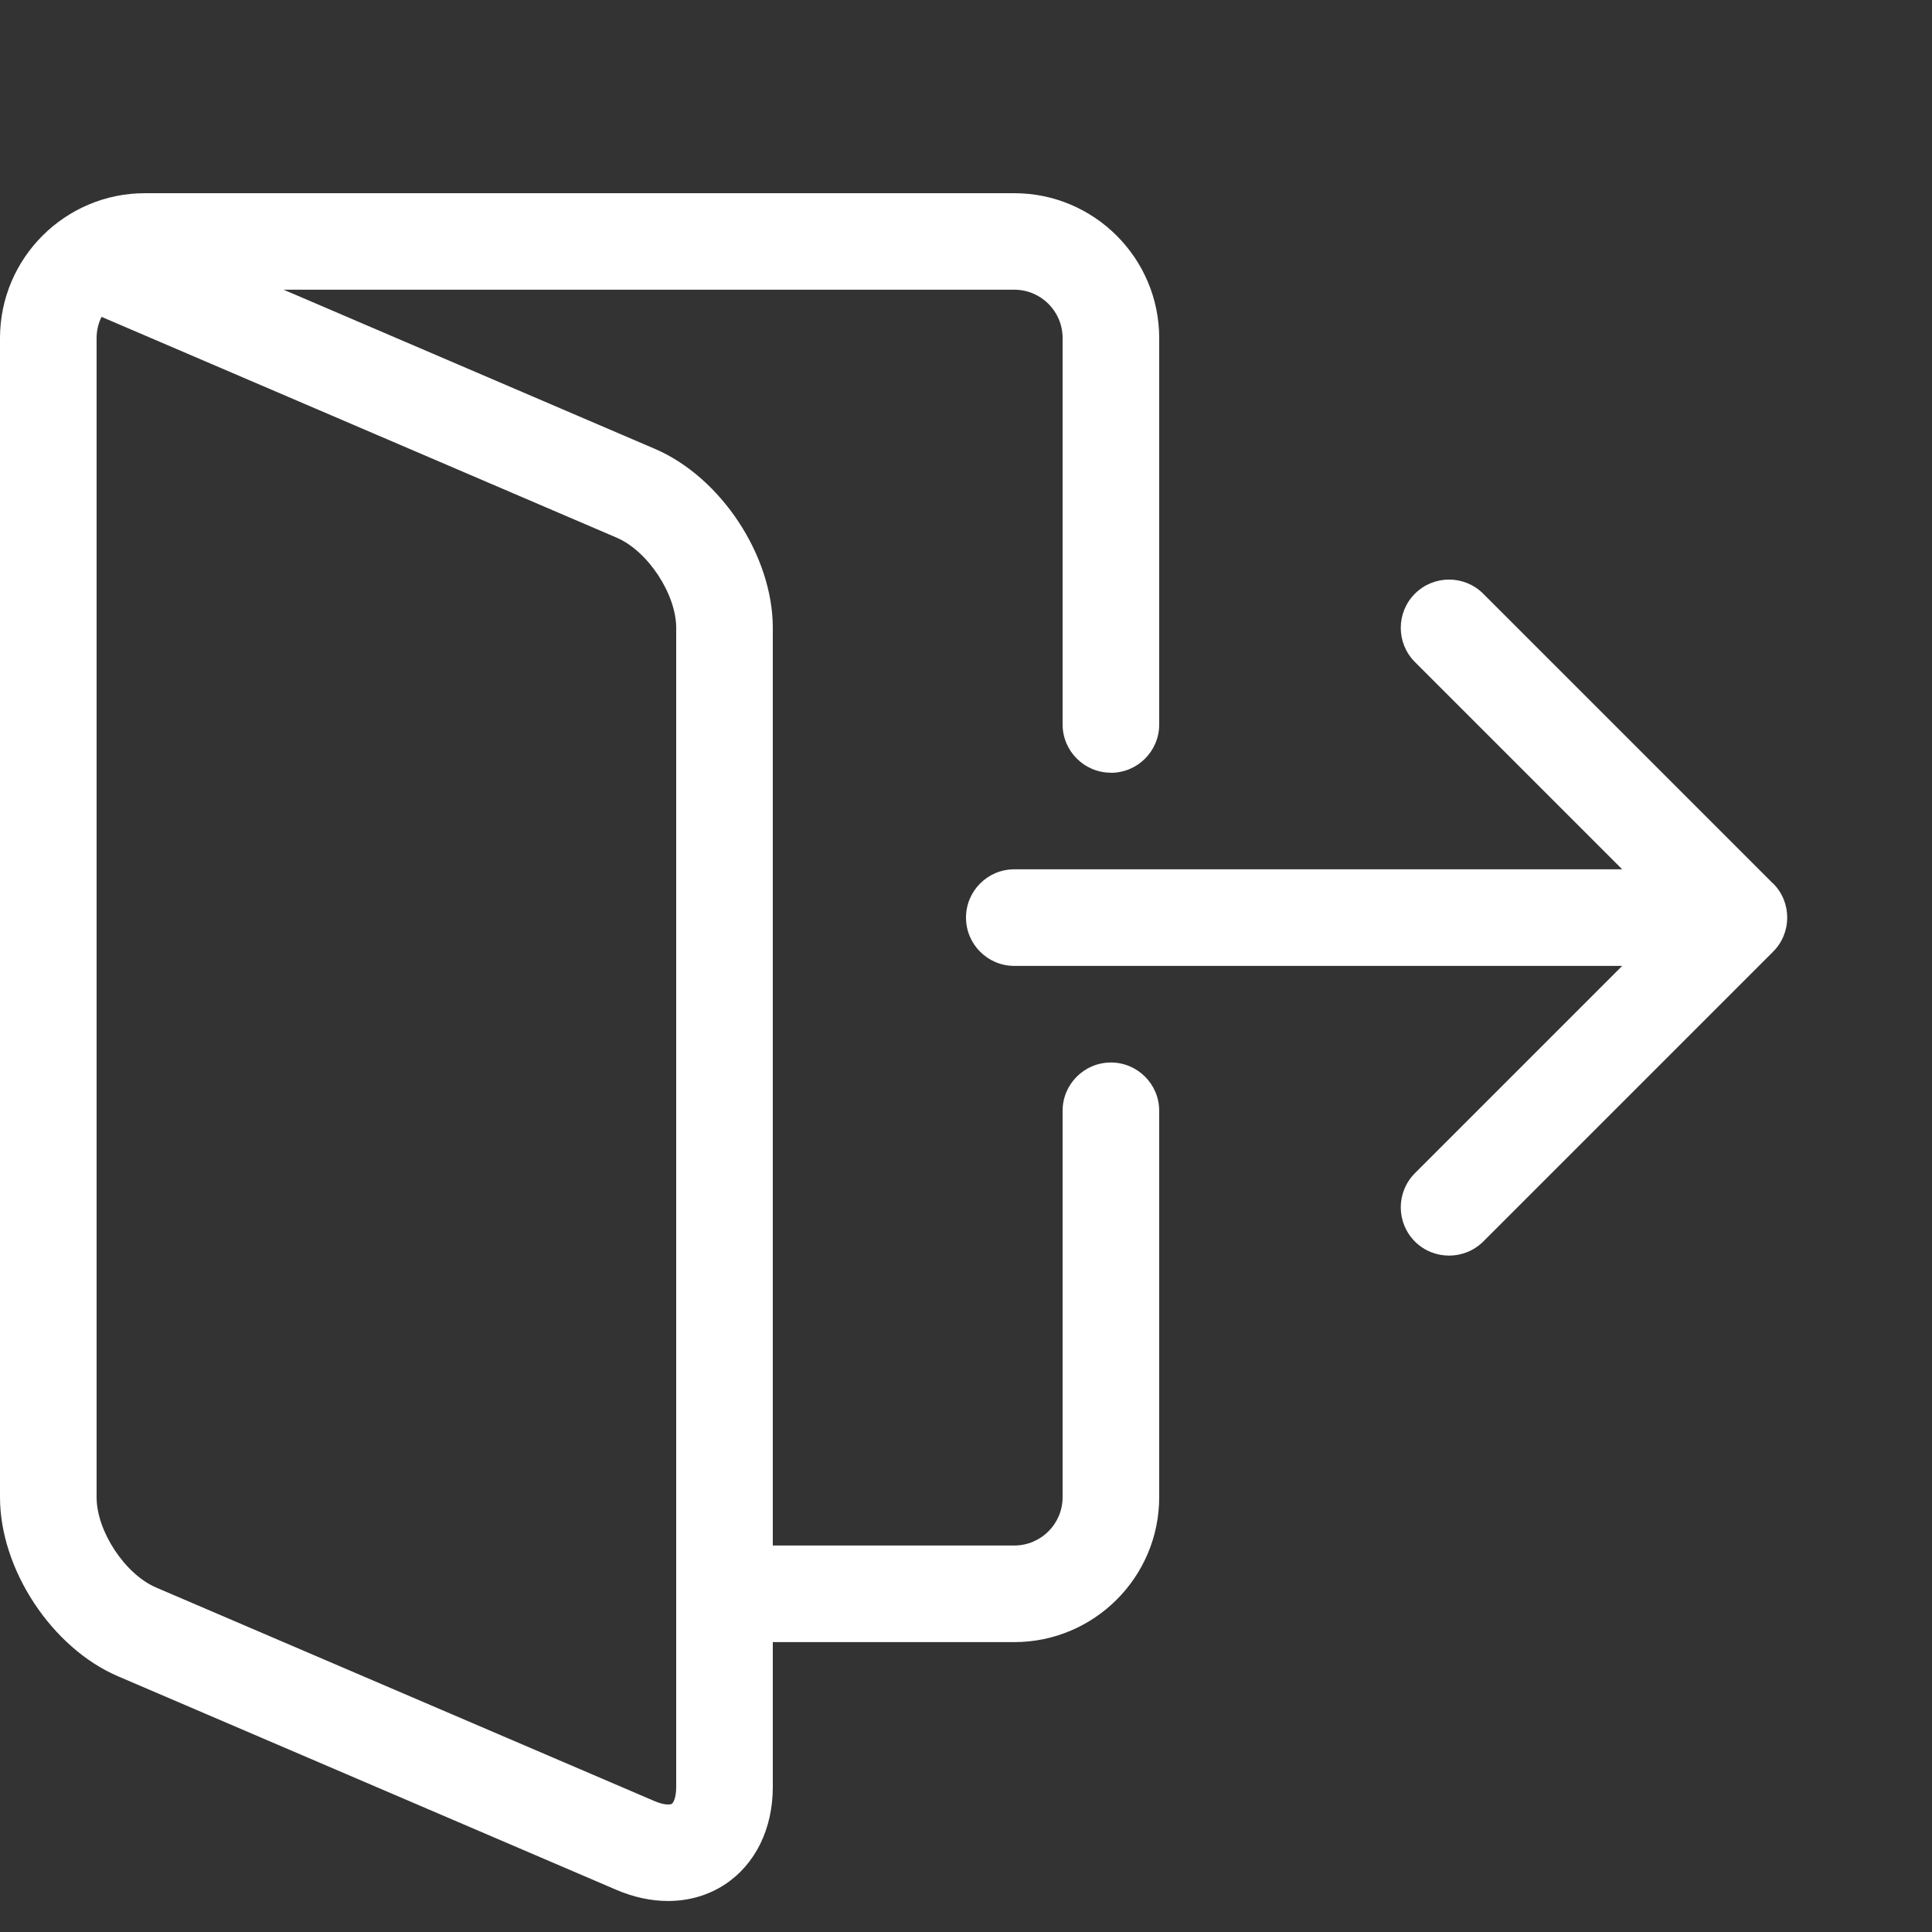 <?xml version="1.0" encoding="utf-8"?>
<svg height="20" viewBox="0 0 20 20" width="20" xmlns="http://www.w3.org/2000/svg">
  <rect x="0" y="0" width="20" height="20" fill="#333333" stroke="none"/>
  <path d="m11.5 8c.276 0 .5-.224.5-.5v-4c0-.827-.673-1.5-1.5-1.5h-9c-.827 0-1.5.673-1.5 1.5v12c0 .746.537 1.56 1.222 1.853l5.162 2.212c.178.076.359.114.532.114.213 0 .416-.058.589-.172.314-.207.495-.575.495-1.008v-1.5h2.5c.827 0 1.5-.673 1.5-1.5v-4c0-.276-.224-.5-.5-.5s-.5.224-.5.5v4c0 .276-.224.5-.5.5h-2.5v-9.5c0-.746-.537-1.56-1.222-1.853l-3.842-1.647h7.564c.276 0 .5.224.5.5v4c0 .276.224.5.5.5zm-5.116-2.434c.322.138.616.584.616.934v12c0 .104-.028.162-.045.173s-.081.014-.177-.027l-5.162-2.212c-.322-.138-.616-.583-.616-.934v-12c0-.079.018-.153.051-.22z" style="fill: rgb(255, 255, 255);"/>
  <path d="m18.354 9.146-3-3c-.195-.195-.512-.195-.707 0s-.195.512 0 .707l2.146 2.146h-6.293c-.276 0-.5.224-.5.5s.224.5.5.5h6.293l-2.146 2.146c-.195.195-.195.512 0 .707.098.098.226.146.354.146s.256-.049.354-.146l3-3c.195-.195.195-.512 0-.707z" style="fill: rgb(255, 255, 255);"/>
</svg>